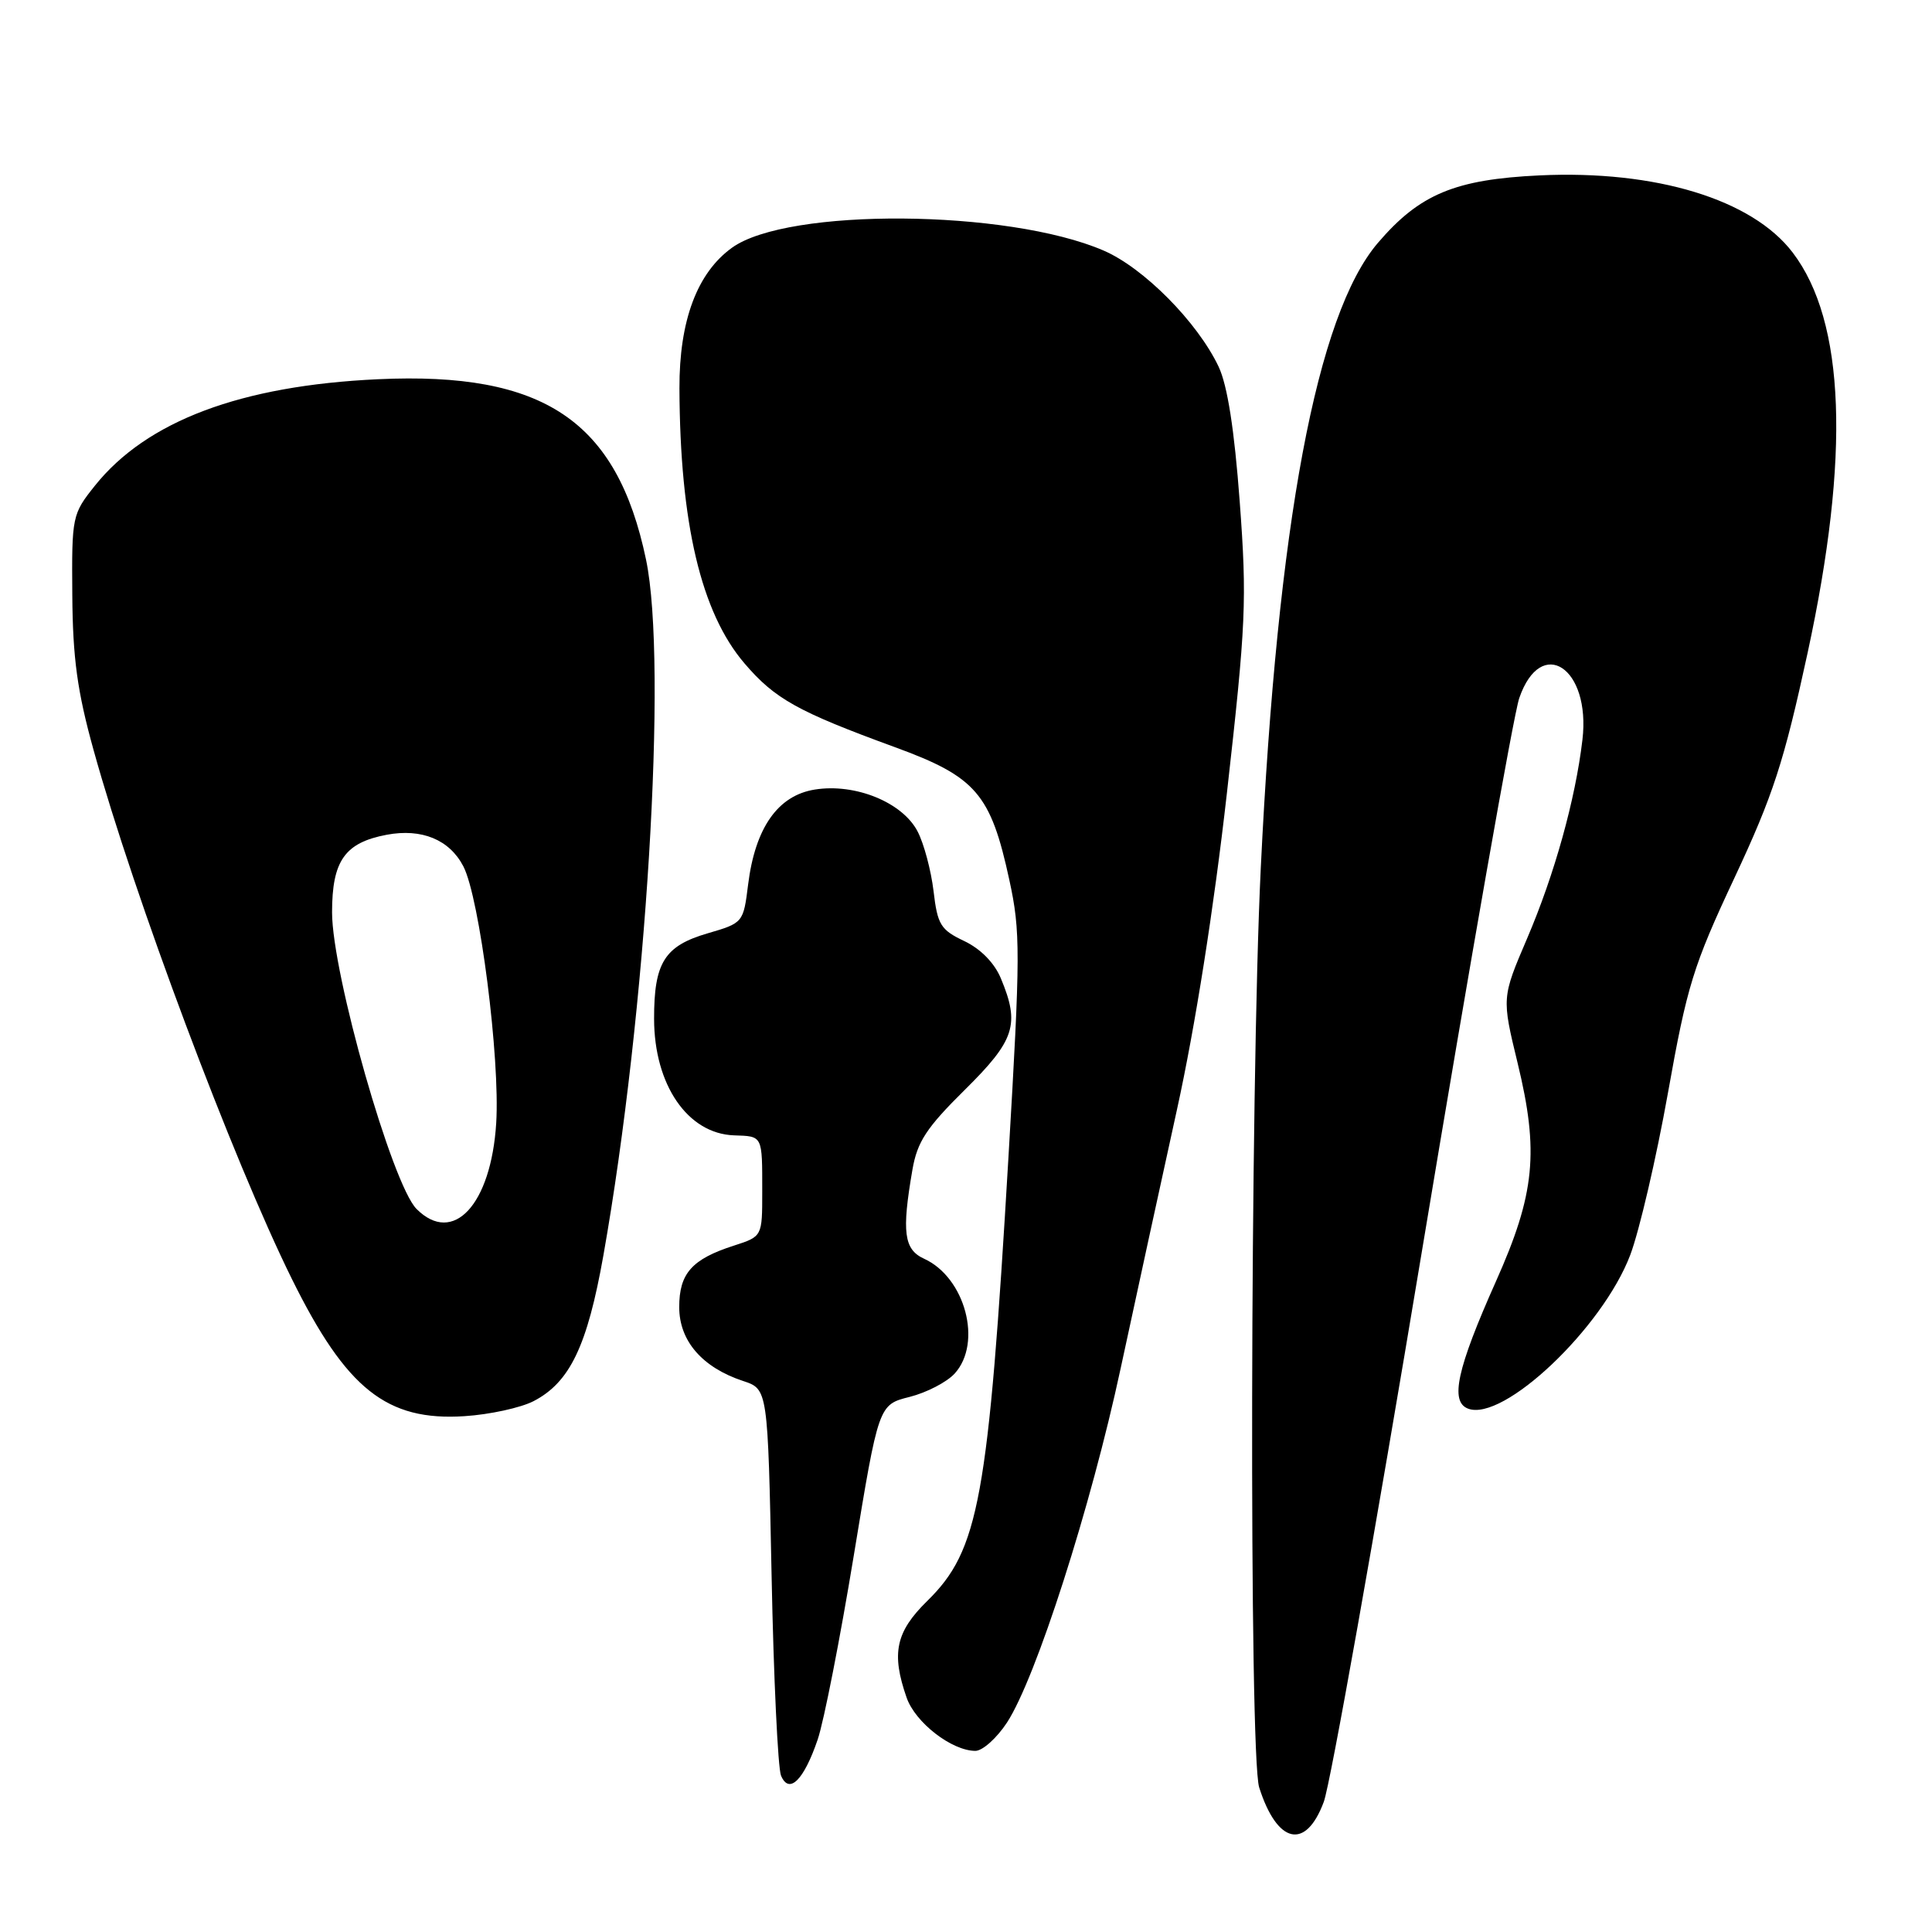<?xml version="1.0" encoding="UTF-8" standalone="no"?>
<!DOCTYPE svg PUBLIC "-//W3C//DTD SVG 1.1//EN" "http://www.w3.org/Graphics/SVG/1.1/DTD/svg11.dtd" >
<svg xmlns="http://www.w3.org/2000/svg" xmlns:xlink="http://www.w3.org/1999/xlink" version="1.1" viewBox="0 0 256 256">
 <g >
 <path fill="currentColor"
d=" M 175.41 238.75 C 176.28 236.41 182.15 203.45 188.46 165.50 C 194.77 127.55 200.55 94.70 201.31 92.50 C 204.20 84.12 210.81 88.48 209.68 98.03 C 208.75 105.93 205.98 115.87 202.35 124.35 C 198.99 132.20 198.99 132.20 201.09 140.85 C 203.95 152.63 203.40 158.19 198.22 169.79 C 193.05 181.38 192.10 185.72 194.52 186.65 C 199.19 188.44 212.35 175.97 216.02 166.28 C 217.22 163.10 219.47 153.45 221.01 144.83 C 223.54 130.62 224.36 127.97 229.82 116.33 C 234.95 105.37 236.37 101.02 239.52 86.50 C 245.17 60.39 244.51 42.60 237.53 33.45 C 232.16 26.41 219.39 22.52 204.00 23.24 C 192.80 23.77 188.11 25.72 182.59 32.17 C 174.46 41.66 169.28 69.30 167.06 115.00 C 165.65 144.06 165.49 232.62 166.85 236.85 C 169.24 244.35 173.02 245.19 175.41 238.75 Z  M 108.35 230.49 C 109.17 228.08 111.32 217.12 113.13 206.12 C 116.42 186.13 116.42 186.13 120.52 185.10 C 122.78 184.53 125.48 183.13 126.51 181.99 C 130.20 177.91 127.89 169.27 122.45 166.79 C 119.77 165.57 119.47 163.27 120.90 155.00 C 121.54 151.29 122.76 149.43 127.84 144.41 C 134.50 137.83 135.17 135.74 132.62 129.64 C 131.77 127.59 129.93 125.72 127.76 124.69 C 124.64 123.21 124.22 122.53 123.70 118.07 C 123.37 115.34 122.43 111.79 121.59 110.18 C 119.60 106.32 113.33 103.76 107.97 104.62 C 103.07 105.40 100.07 109.68 99.13 117.20 C 98.50 122.26 98.47 122.30 93.77 123.67 C 88.05 125.34 86.66 127.55 86.67 135.00 C 86.68 143.75 91.12 150.22 97.26 150.44 C 101.09 150.57 101.00 150.39 101.00 157.92 C 101.00 163.84 101.00 163.84 97.25 165.05 C 91.68 166.84 90.00 168.73 90.00 173.20 C 90.00 177.68 93.05 181.20 98.47 182.99 C 101.74 184.07 101.74 184.07 102.24 208.78 C 102.51 222.38 103.08 234.30 103.49 235.28 C 104.56 237.82 106.51 235.90 108.35 230.49 Z  M 133.43 228.25 C 137.26 222.39 144.54 199.73 148.50 181.28 C 150.49 172.05 153.84 156.62 155.96 147.00 C 158.37 136.04 160.84 120.39 162.57 105.10 C 165.10 82.67 165.24 79.56 164.27 66.48 C 163.56 56.91 162.64 51.05 161.47 48.58 C 158.67 42.68 151.53 35.47 146.21 33.19 C 133.50 27.72 104.39 27.50 97.00 32.82 C 92.37 36.15 90.00 42.50 90.03 51.46 C 90.10 69.34 92.90 81.18 98.64 87.89 C 102.68 92.62 105.69 94.29 118.57 99.00 C 129.33 102.93 131.27 105.18 133.74 116.59 C 135.23 123.43 135.22 126.24 133.63 153.25 C 130.95 198.71 129.72 205.41 122.86 212.14 C 118.69 216.23 118.08 219.07 120.13 224.94 C 121.28 228.25 126.11 231.99 129.24 232.00 C 130.19 232.00 132.08 230.31 133.43 228.25 Z  M 70.70 185.66 C 75.51 183.17 77.82 178.35 79.95 166.36 C 85.66 134.17 88.49 87.93 85.60 74.14 C 81.75 55.74 72.06 49.23 50.08 50.25 C 31.92 51.09 19.44 55.78 12.58 64.35 C 9.56 68.13 9.50 68.41 9.58 78.85 C 9.64 87.21 10.24 91.62 12.40 99.39 C 17.79 118.84 30.82 153.58 38.69 169.50 C 45.90 184.07 51.25 188.32 61.55 187.65 C 64.87 187.44 68.99 186.54 70.70 185.66 Z  M 55.20 160.20 C 51.96 156.96 44.00 129.02 44.00 120.89 C 44.00 114.05 45.69 111.66 51.24 110.61 C 55.89 109.74 59.56 111.26 61.40 114.80 C 63.56 118.99 66.28 140.26 65.75 148.82 C 65.07 159.64 60.05 165.05 55.20 160.20 Z "/>
</g>
</svg>